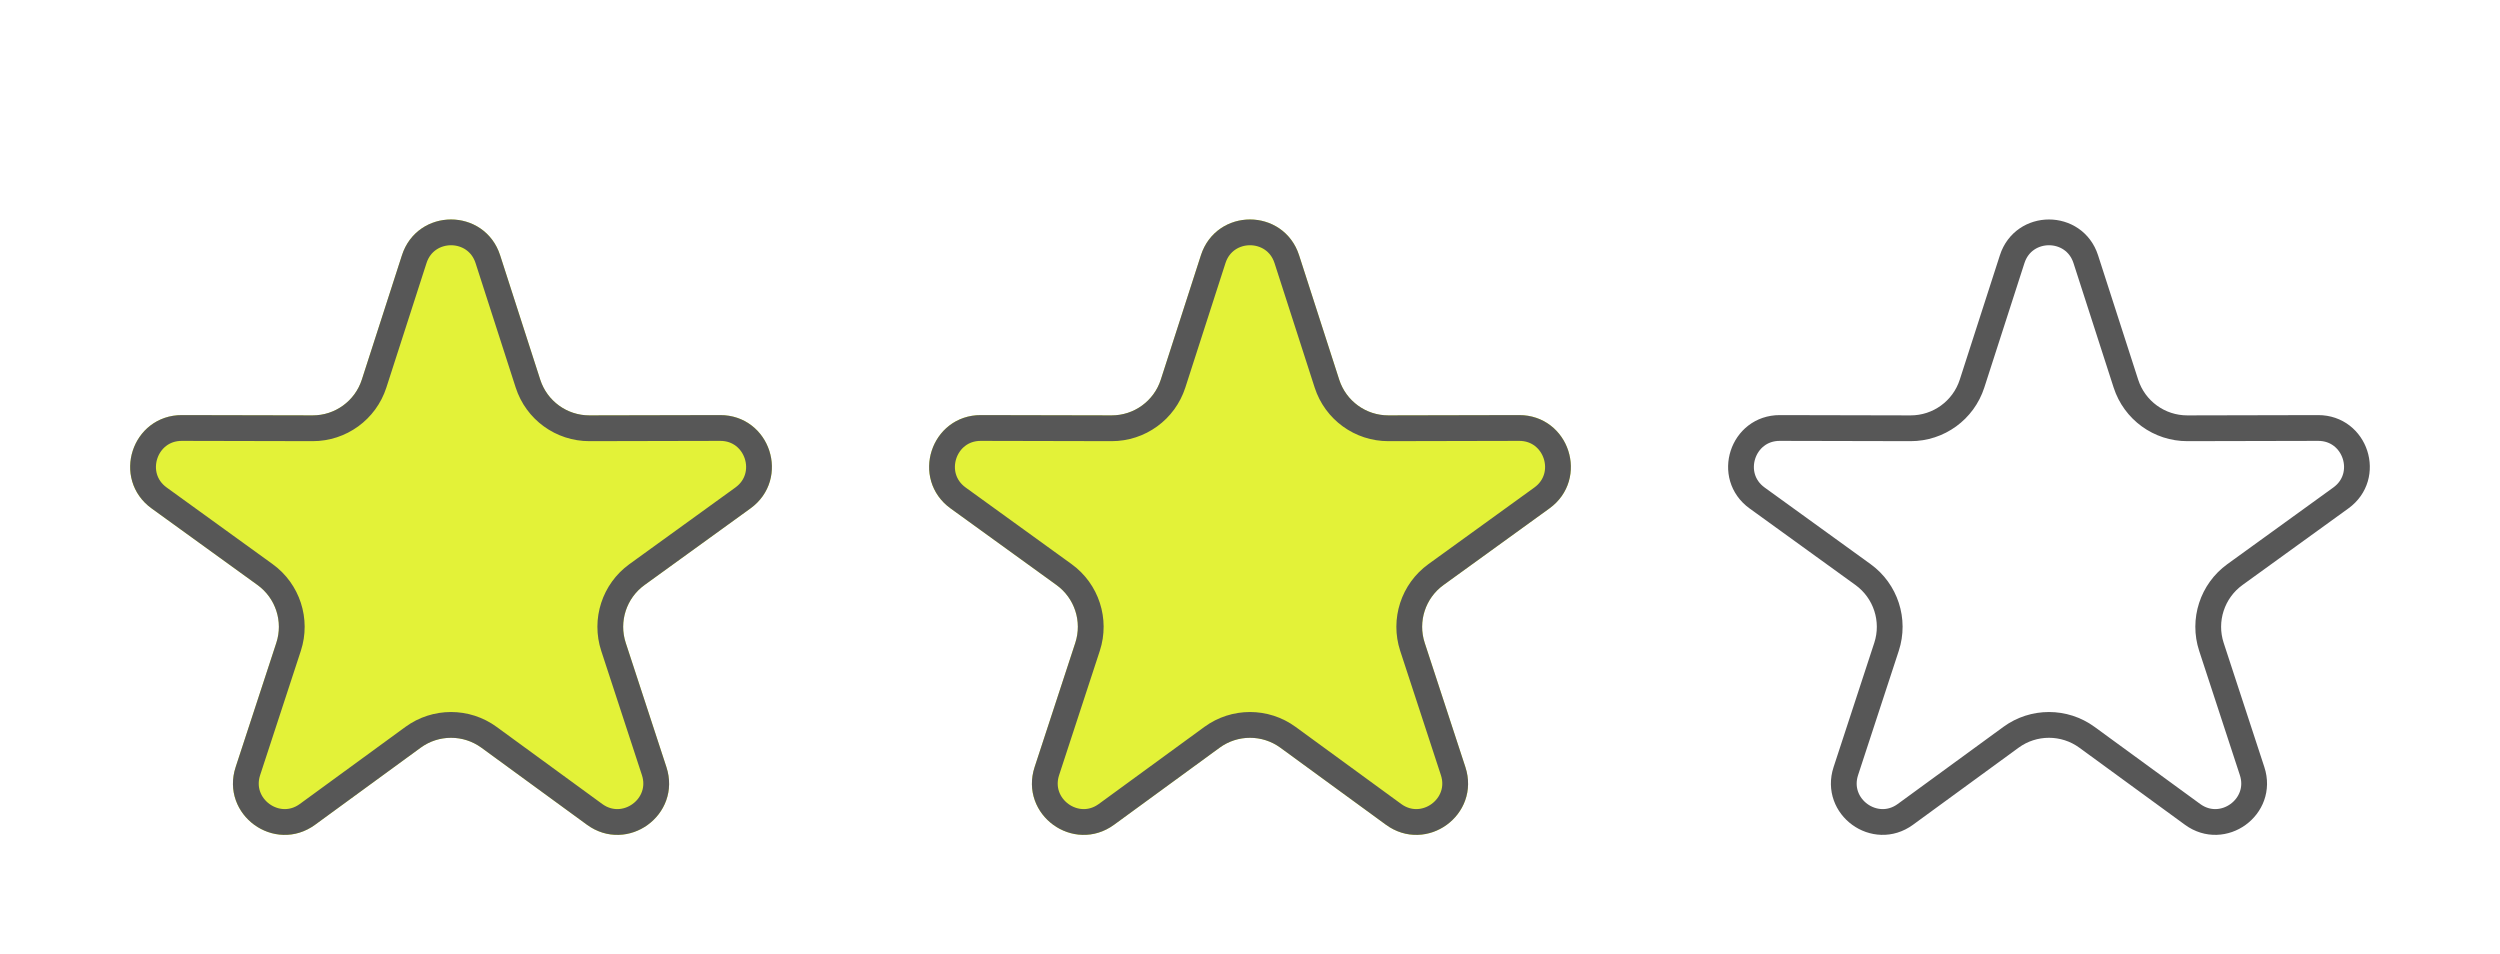 <svg width="97" height="37" viewBox="0 0 97 37" fill="none" xmlns="http://www.w3.org/2000/svg">
    <g filter="url(#filter0_d)">
        <path d="M15.597 5.902C16.193 4.054 18.807 4.054 19.404 5.902L20.961 10.731C21.228 11.558 21.999 12.119 22.869 12.117L27.942 12.106C29.884 12.101 30.692 14.588 29.119 15.726L25.007 18.7C24.303 19.209 24.008 20.116 24.279 20.942L25.857 25.764C26.461 27.61 24.346 29.147 22.777 28.002L18.679 25.011C17.977 24.498 17.023 24.498 16.321 25.011L12.223 28.002C10.654 29.147 8.539 27.61 9.143 25.764L10.721 20.942C10.992 20.116 10.697 19.209 9.993 18.7L5.882 15.726C4.308 14.588 5.116 12.101 7.058 12.106L12.132 12.117C13.001 12.119 13.772 11.558 14.039 10.731L15.597 5.902Z" fill="#E3F238" />
        <path d="M16.072 6.056C16.519 4.669 18.481 4.669 18.928 6.056L20.485 10.884C20.819 11.919 21.782 12.619 22.87 12.617L27.943 12.606C29.4 12.603 30.006 14.468 28.825 15.321L24.714 18.294C23.834 18.931 23.465 20.065 23.803 21.098L25.382 25.92C25.835 27.304 24.248 28.456 23.072 27.598L18.974 24.607C18.096 23.966 16.904 23.966 16.026 24.607L11.928 27.598C10.752 28.456 9.165 27.304 9.618 25.92L11.197 21.098C11.535 20.065 11.166 18.931 10.286 18.294L6.175 15.321C4.994 14.468 5.6 12.603 7.057 12.606L12.13 12.617C13.217 12.619 14.181 11.919 14.515 10.884L16.072 6.056Z" stroke="#575757" />
    </g>
    <g filter="url(#filter1_d)">
        <path d="M78.072 6.056C78.519 4.669 80.481 4.669 80.928 6.056L82.485 10.884C82.819 11.919 83.782 12.619 84.87 12.617L89.943 12.606C91.4 12.603 92.006 14.468 90.825 15.321L86.714 18.294C85.834 18.931 85.465 20.065 85.803 21.098L87.382 25.92C87.835 27.304 86.248 28.456 85.072 27.598L80.974 24.607C80.096 23.966 78.904 23.966 78.026 24.607L73.928 27.598C72.752 28.456 71.165 27.304 71.618 25.92L73.197 21.098C73.535 20.065 73.166 18.931 72.286 18.294L68.175 15.321C66.994 14.468 67.6 12.603 69.057 12.606L74.13 12.617C75.218 12.619 76.181 11.919 76.515 10.884L78.072 6.056Z" stroke="#575757" />
    </g>
    <g filter="url(#filter2_d)">
        <path d="M46.596 5.902C47.193 4.054 49.807 4.054 50.404 5.902L51.961 10.731C52.228 11.558 52.999 12.119 53.868 12.117L58.942 12.106C60.884 12.101 61.692 14.588 60.118 15.726L56.007 18.7C55.303 19.209 55.008 20.116 55.279 20.942L56.857 25.764C57.461 27.61 55.346 29.147 53.777 28.002L49.679 25.011C48.977 24.498 48.023 24.498 47.321 25.011L43.223 28.002C41.654 29.147 39.539 27.61 40.143 25.764L41.721 20.942C41.992 20.116 41.697 19.209 40.993 18.7L36.882 15.726C35.308 14.588 36.116 12.101 38.058 12.106L43.132 12.117C44.001 12.119 44.772 11.558 45.039 10.731L46.596 5.902Z" fill="#E3F238" />
        <path d="M49.928 6.056L51.485 10.884C51.819 11.919 52.782 12.619 53.87 12.617L58.943 12.606C60.4 12.603 61.006 14.468 59.825 15.321L55.714 18.294C54.834 18.931 54.465 20.065 54.803 21.098L56.382 25.92C56.835 27.304 55.248 28.456 54.072 27.598L49.974 24.607C49.096 23.966 47.904 23.966 47.026 24.607L42.928 27.598C41.752 28.456 40.165 27.304 40.618 25.92L42.197 21.098C42.535 20.065 42.166 18.931 41.286 18.294L37.175 15.321C35.994 14.468 36.6 12.603 38.057 12.606L43.13 12.617C44.218 12.619 45.181 11.919 45.515 10.884L47.072 6.056C47.519 4.669 49.481 4.669 49.928 6.056Z" stroke="#575757" />
    </g>
    <defs>
        <filter id="filter0_d" x="1.05" y="4.516" width="32.901" height="31.879" filterUnits="userSpaceOnUse" color-interpolation-filters="sRGB">
            <feFlood flood-opacity="0" result="BackgroundImageFix" />
            <feColorMatrix in="SourceAlpha" type="matrix" values="0 0 0 0 0 0 0 0 0 0 0 0 0 0 0 0 0 0 127 0" />
            <feOffset dy="4" />
            <feGaussianBlur stdDeviation="2" />
            <feColorMatrix type="matrix" values="0 0 0 0 0 0 0 0 0 0 0 0 0 0 0 0 0 0 0.25 0" />
            <feBlend mode="normal" in2="BackgroundImageFix" result="effect1_dropShadow" />
            <feBlend mode="normal" in="SourceGraphic" in2="effect1_dropShadow" result="shape" />
        </filter>
        <filter id="filter1_d" x="63.05" y="4.516" width="32.901" height="31.879" filterUnits="userSpaceOnUse" color-interpolation-filters="sRGB">
            <feFlood flood-opacity="0" result="BackgroundImageFix" />
            <feColorMatrix in="SourceAlpha" type="matrix" values="0 0 0 0 0 0 0 0 0 0 0 0 0 0 0 0 0 0 127 0" />
            <feOffset dy="4" />
            <feGaussianBlur stdDeviation="2" />
            <feColorMatrix type="matrix" values="0 0 0 0 0 0 0 0 0 0 0 0 0 0 0 0 0 0 0.25 0" />
            <feBlend mode="normal" in2="BackgroundImageFix" result="effect1_dropShadow" />
            <feBlend mode="normal" in="SourceGraphic" in2="effect1_dropShadow" result="shape" />
        </filter>
        <filter id="filter2_d" x="32.05" y="4.516" width="32.901" height="31.879" filterUnits="userSpaceOnUse" color-interpolation-filters="sRGB">
            <feFlood flood-opacity="0" result="BackgroundImageFix" />
            <feColorMatrix in="SourceAlpha" type="matrix" values="0 0 0 0 0 0 0 0 0 0 0 0 0 0 0 0 0 0 127 0" />
            <feOffset dy="4" />
            <feGaussianBlur stdDeviation="2" />
            <feColorMatrix type="matrix" values="0 0 0 0 0 0 0 0 0 0 0 0 0 0 0 0 0 0 0.25 0" />
            <feBlend mode="normal" in2="BackgroundImageFix" result="effect1_dropShadow" />
            <feBlend mode="normal" in="SourceGraphic" in2="effect1_dropShadow" result="shape" />
        </filter>
    </defs>
</svg>
